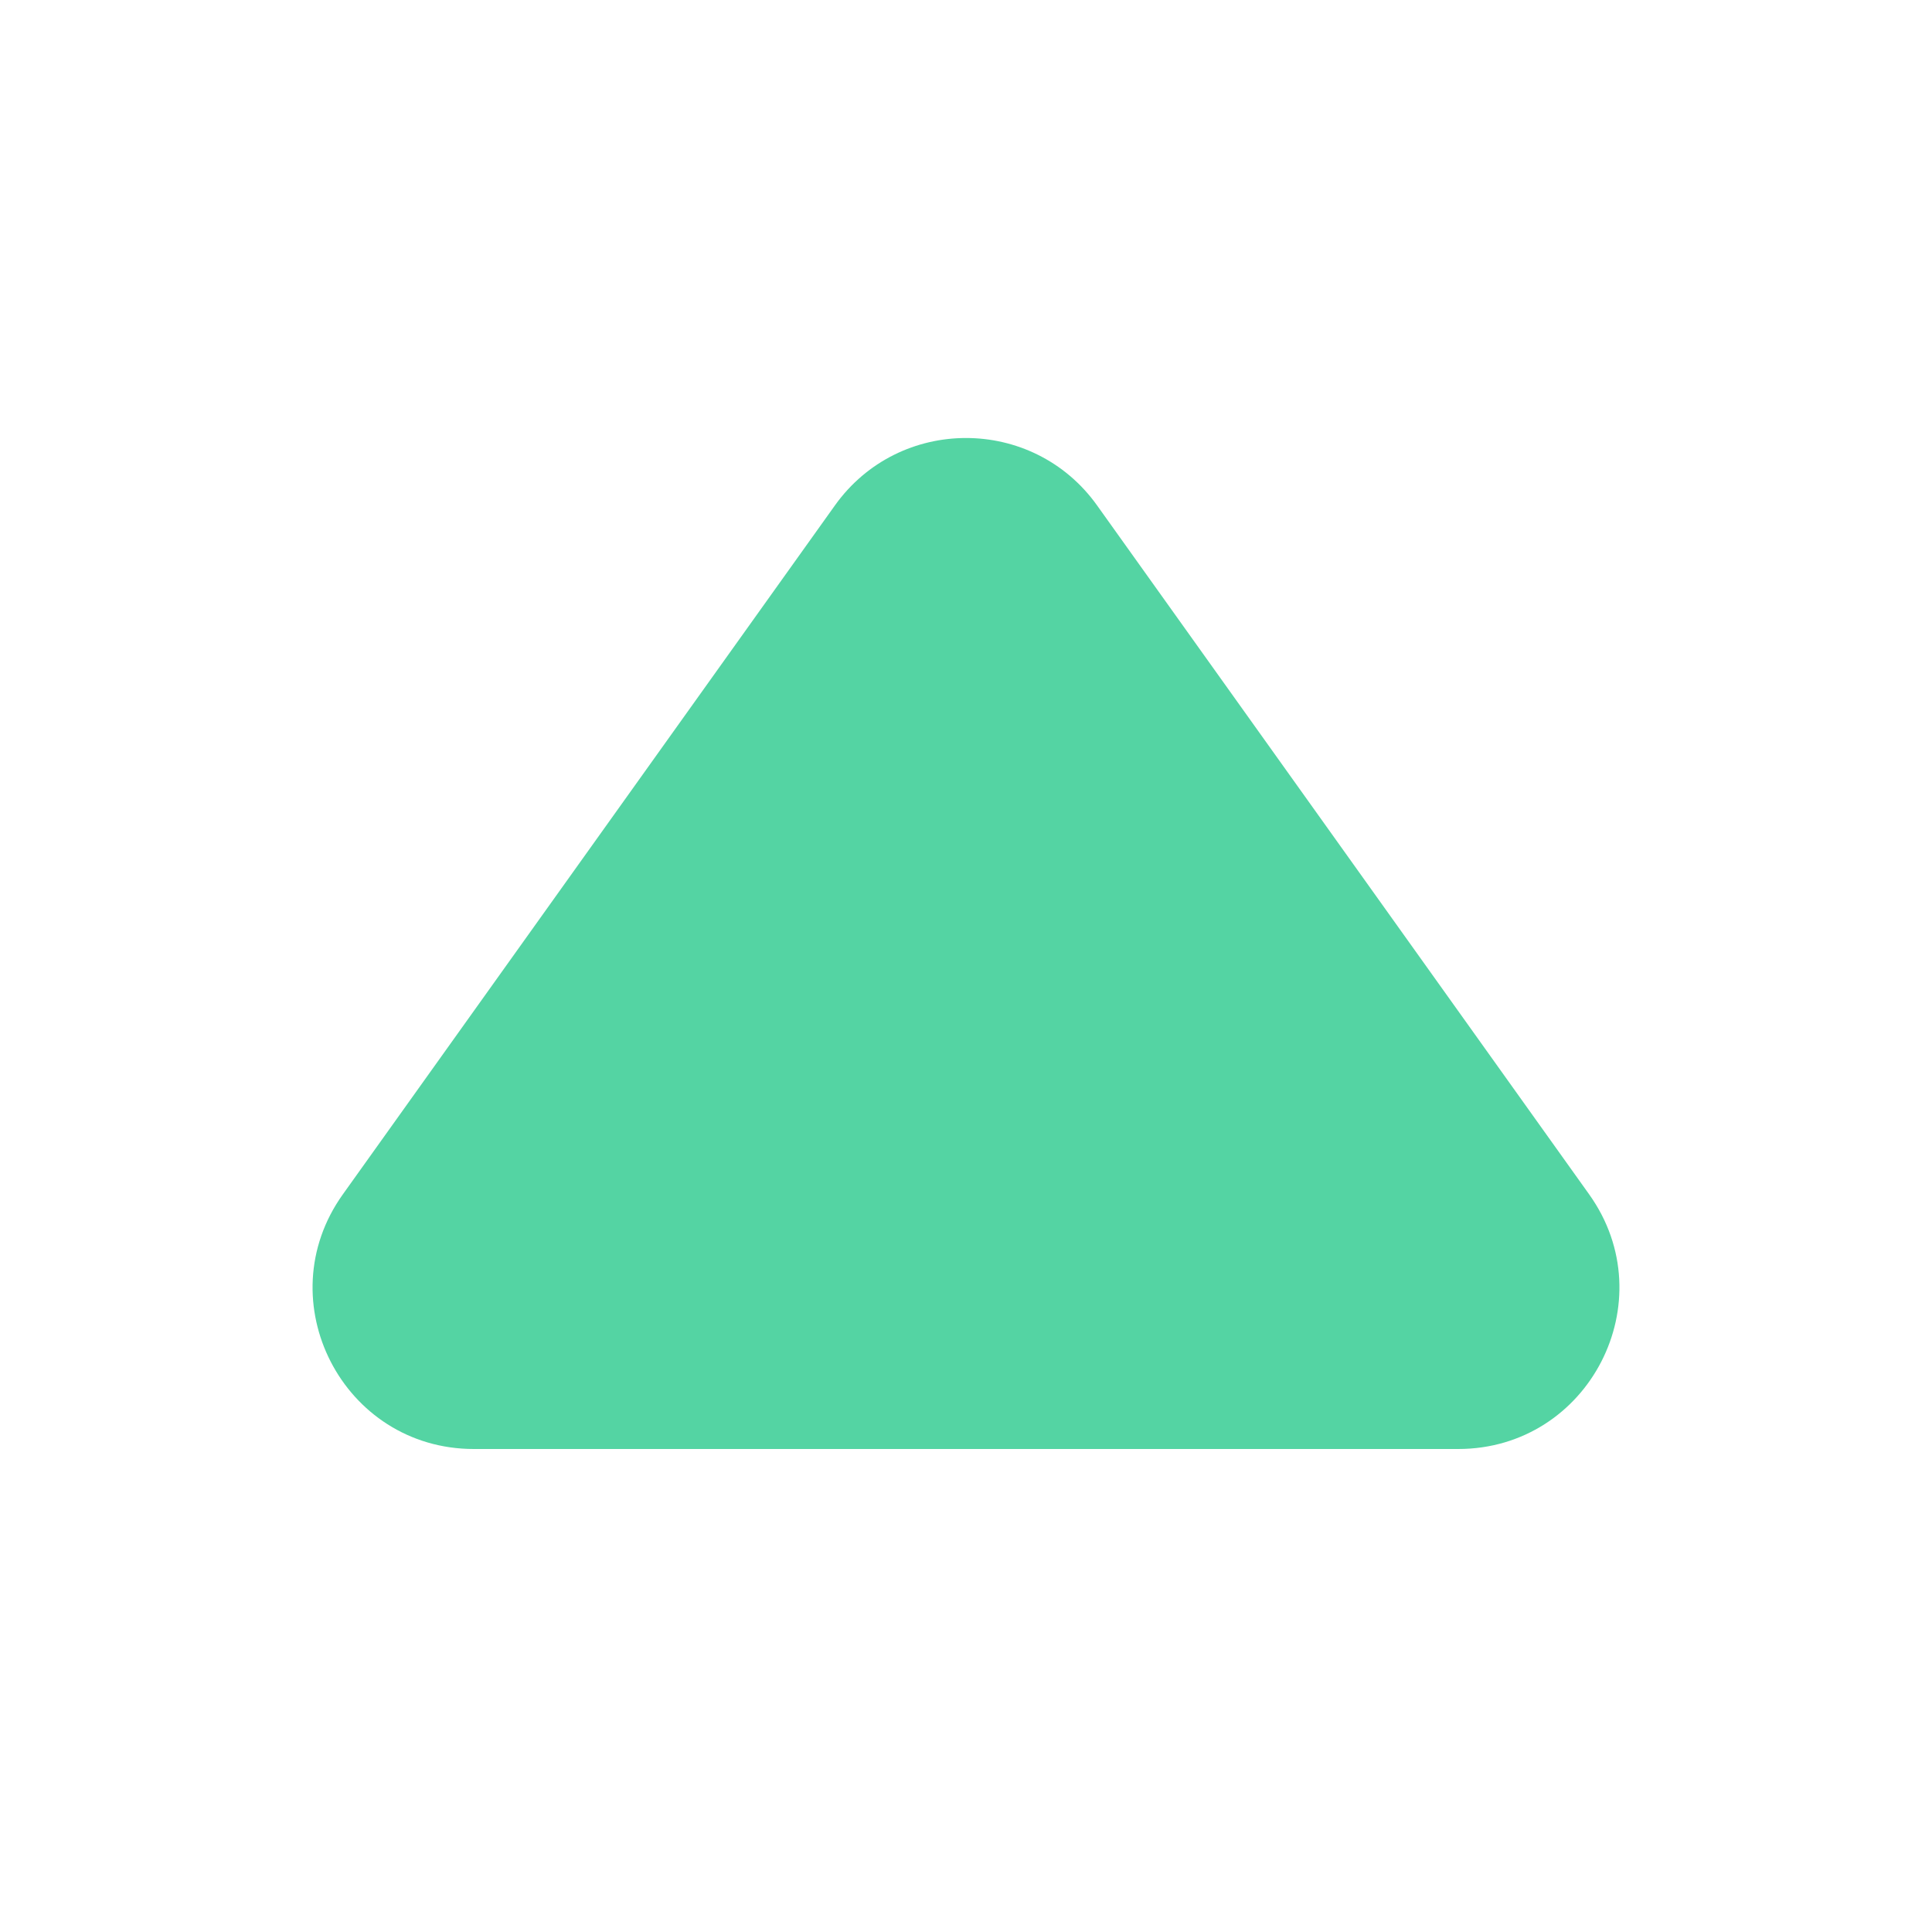 <svg width="12" height="12" viewBox="0 0 12 12" fill="none" xmlns="http://www.w3.org/2000/svg">
<path d="M5.186 3.139C5.585 2.581 6.415 2.581 6.814 3.139L9.871 7.419C10.343 8.081 9.87 9 9.057 9H2.943C2.13 9 1.657 8.081 2.129 7.419L5.186 3.139Z" fill="#54D4A3"/>
</svg>
